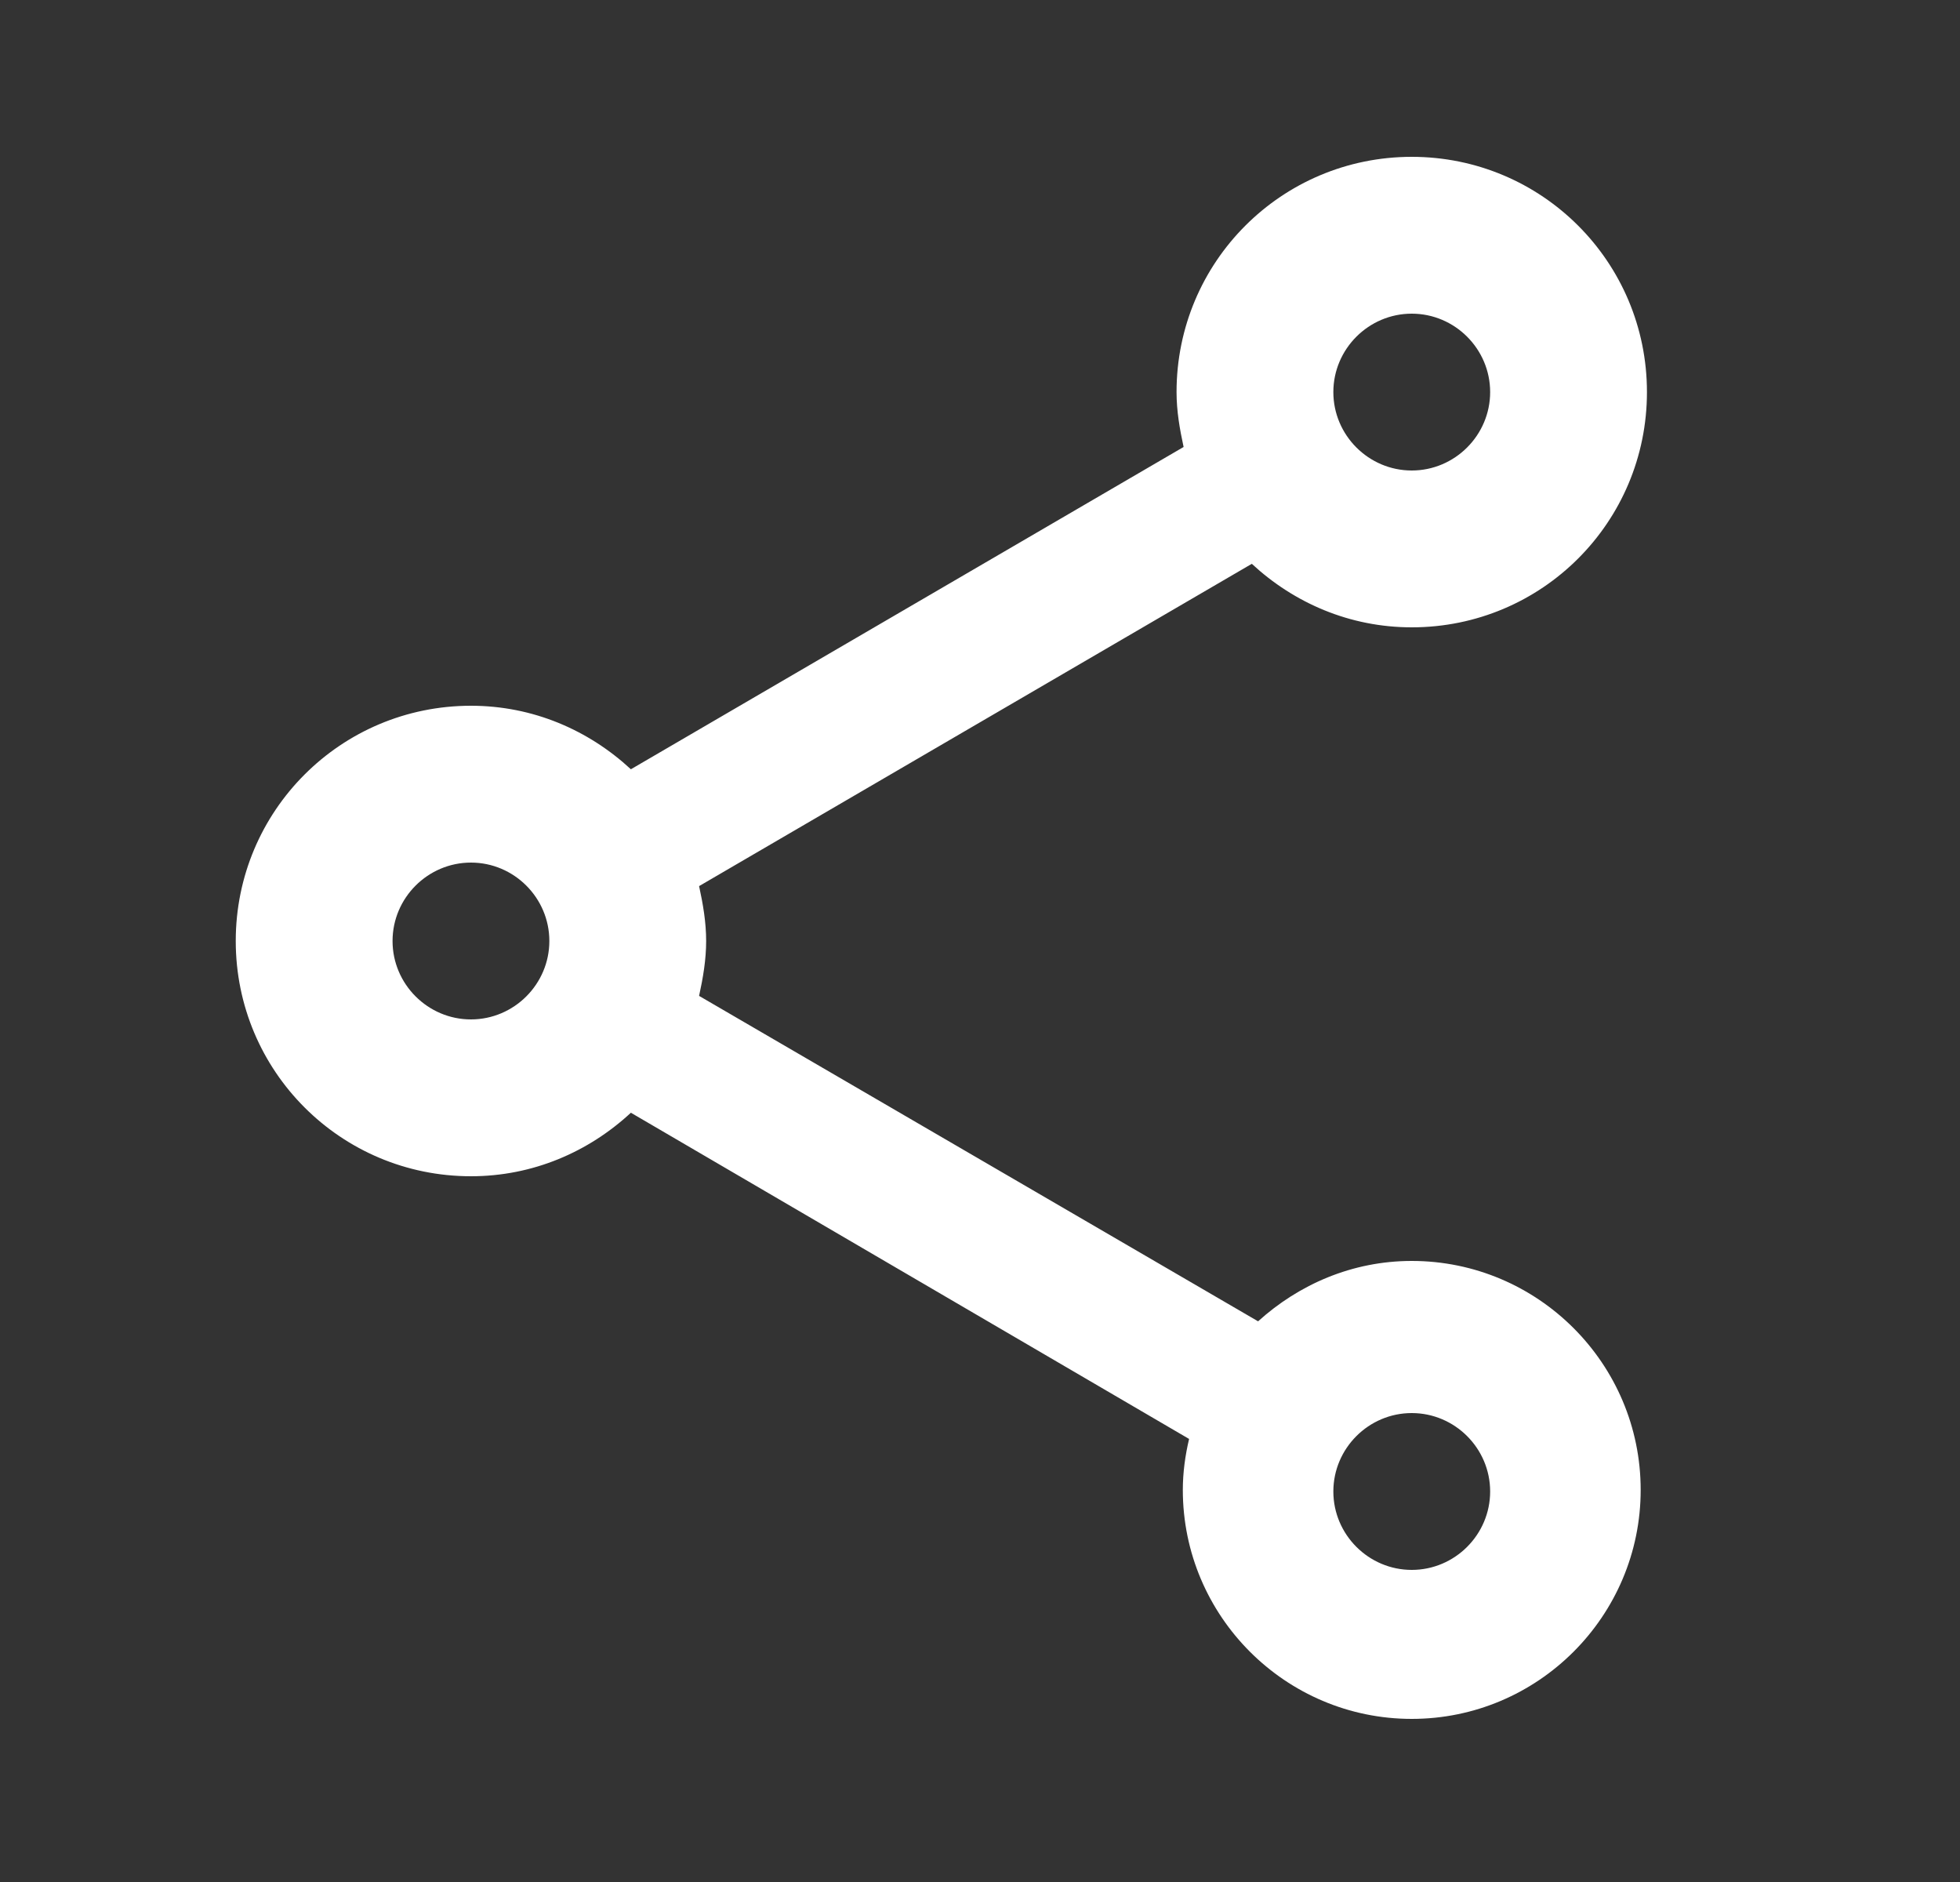 <svg width="25" height="24" viewBox="0 0 25 24" fill="none" xmlns="http://www.w3.org/2000/svg">
<rect x="0" y="0" width="25" height="24" fill="#333333" stroke="none"/>
<g id="ic:outline-share">
<path id="Vector" d="M18.007 16.08C17.247 16.08 16.567 16.38 16.047 16.85L8.917 12.7C8.967 12.47 9.007 12.24 9.007 12C9.007 11.76 8.967 11.53 8.917 11.3L15.967 7.19C16.507 7.69 17.217 8 18.007 8C19.667 8 21.007 6.66 21.007 5C21.007 3.34 19.667 2 18.007 2C16.347 2 15.007 3.34 15.007 5C15.007 5.24 15.047 5.47 15.097 5.7L8.047 9.81C7.507 9.31 6.797 9 6.007 9C4.347 9 3.007 10.34 3.007 12C3.007 13.66 4.347 15 6.007 15C6.797 15 7.507 14.69 8.047 14.19L15.167 18.35C15.117 18.56 15.087 18.78 15.087 19C15.087 20.61 16.397 21.92 18.007 21.92C19.617 21.92 20.927 20.61 20.927 19C20.927 17.39 19.617 16.08 18.007 16.08ZM18.007 4C18.557 4 19.007 4.45 19.007 5C19.007 5.55 18.557 6 18.007 6C17.457 6 17.007 5.55 17.007 5C17.007 4.45 17.457 4 18.007 4ZM6.007 13C5.457 13 5.007 12.55 5.007 12C5.007 11.45 5.457 11 6.007 11C6.557 11 7.007 11.45 7.007 12C7.007 12.55 6.557 13 6.007 13ZM18.007 20.02C17.457 20.02 17.007 19.57 17.007 19.02C17.007 18.47 17.457 18.02 18.007 18.02C18.557 18.02 19.007 18.47 19.007 19.02C19.007 19.57 18.557 20.02 18.007 20.02Z" fill="white"/>
</g>
</svg>
